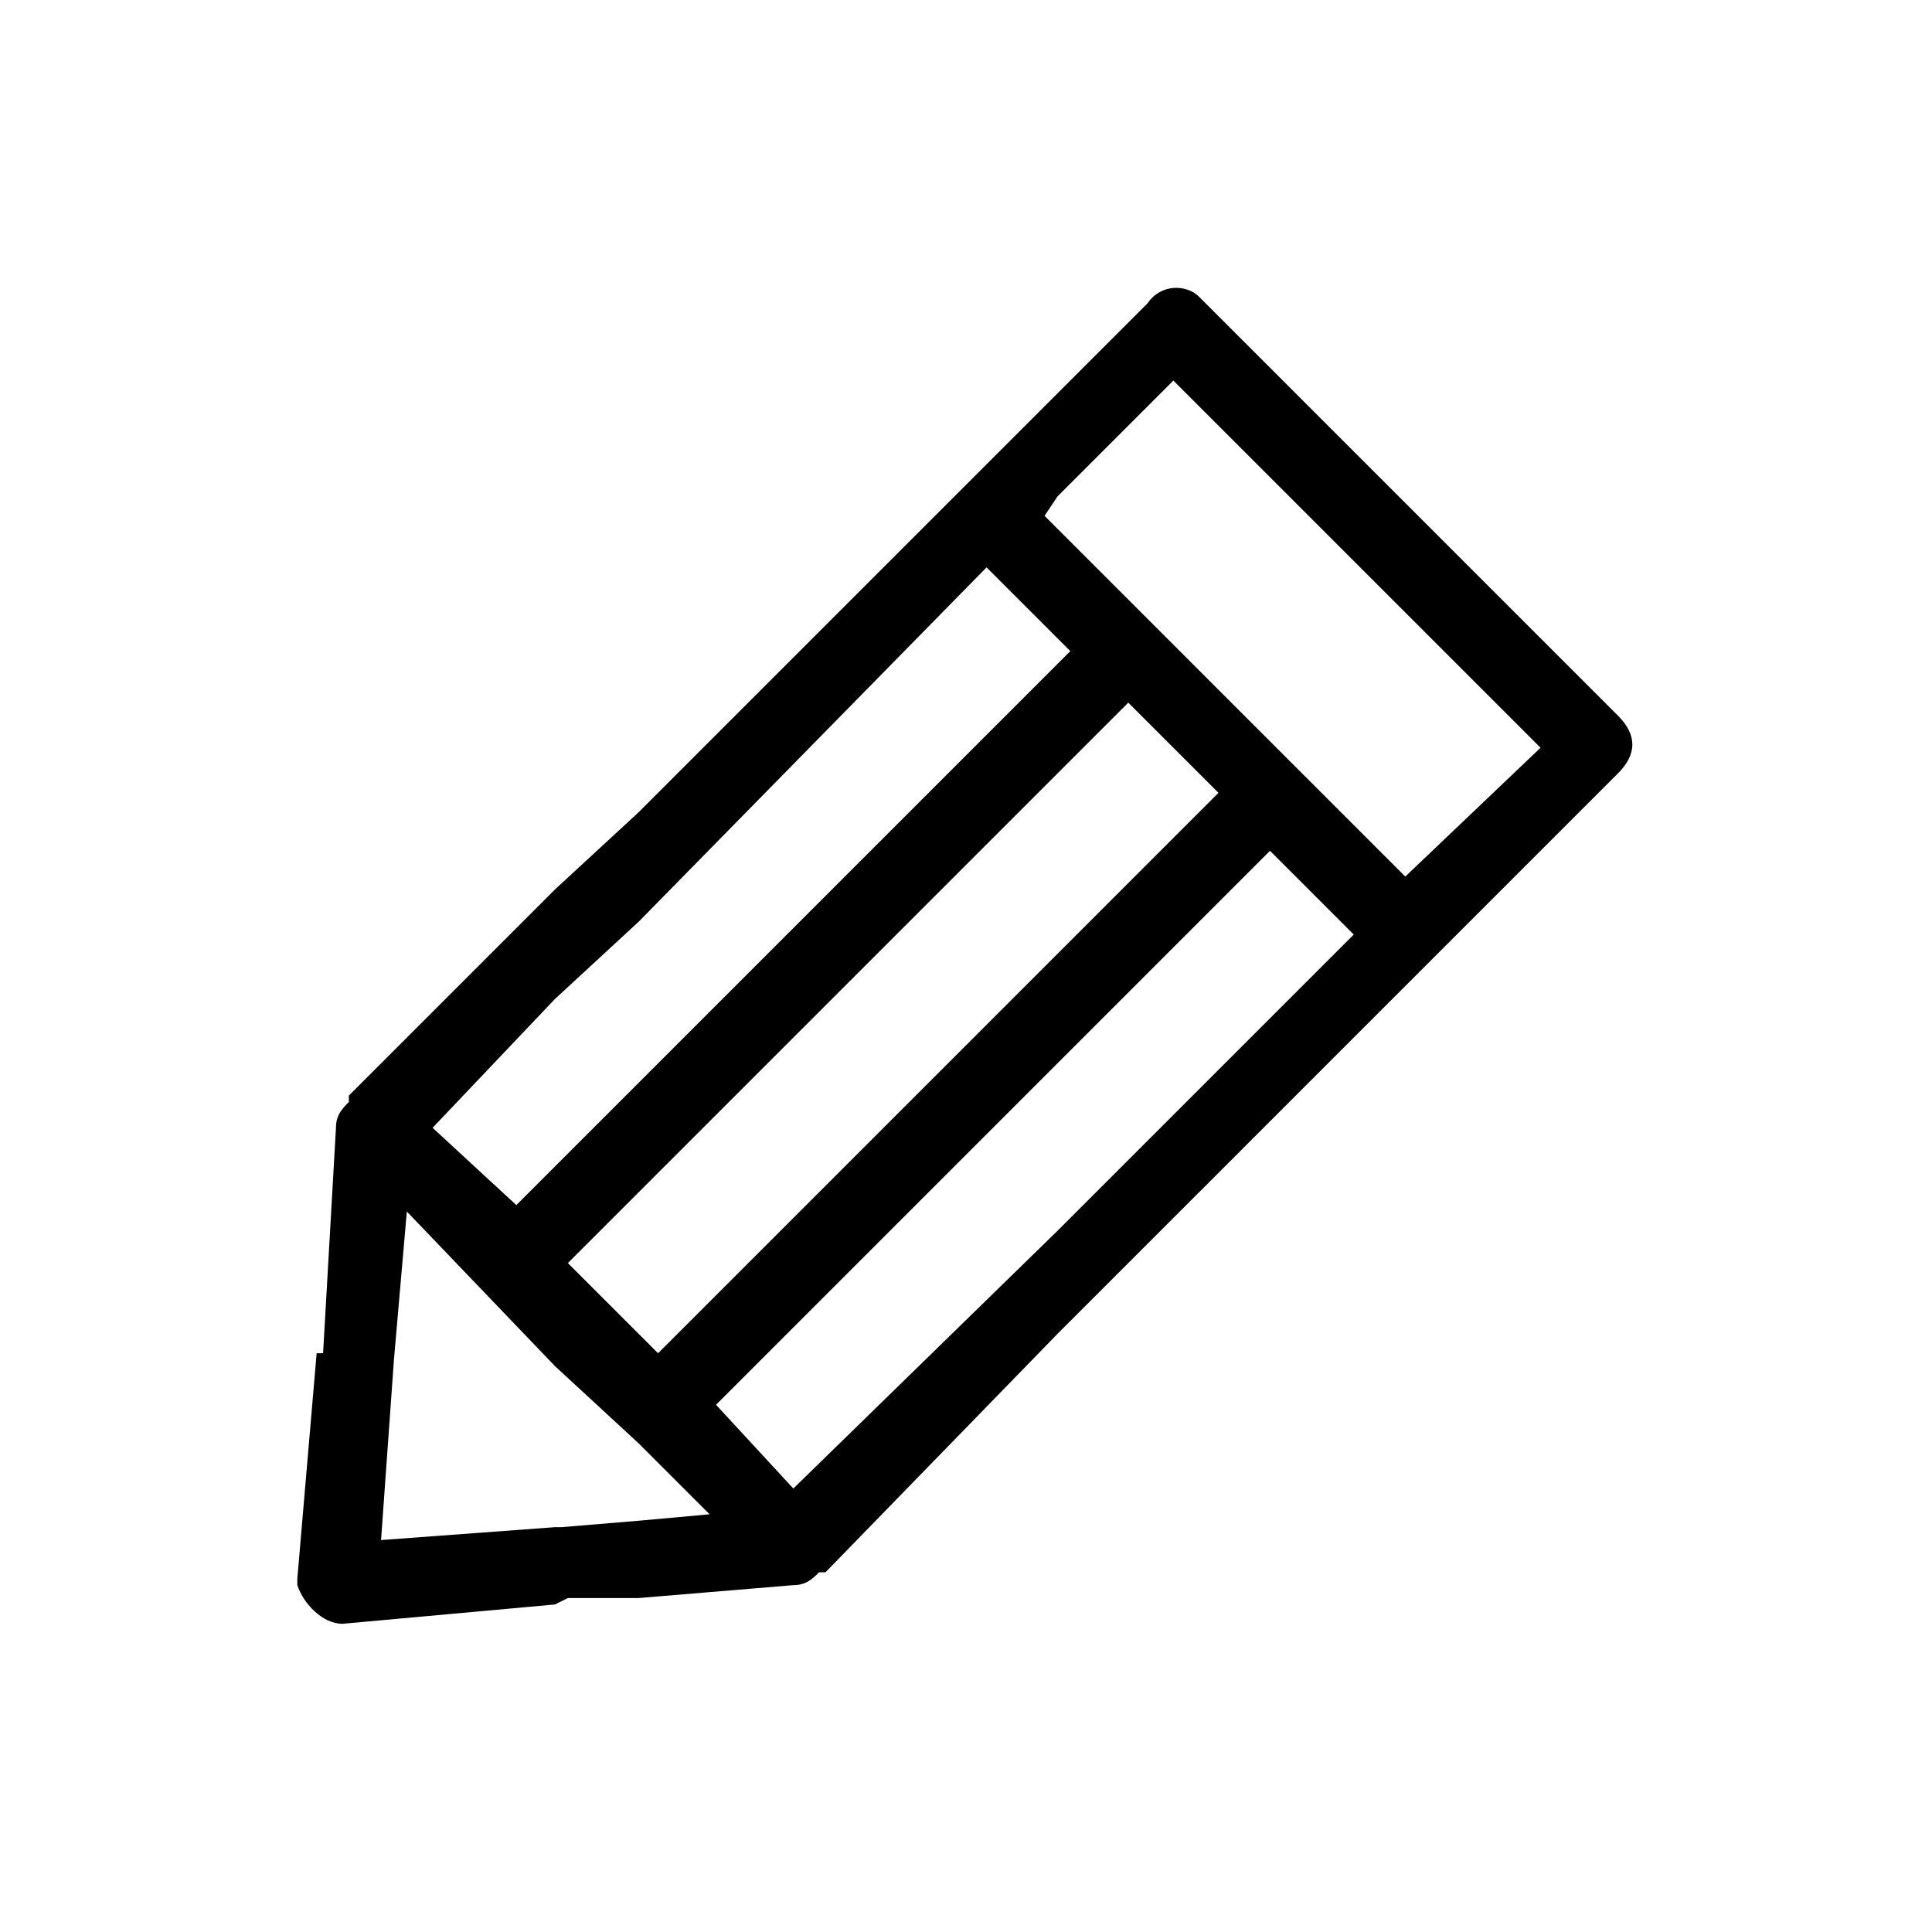 <?xml version="1.0" standalone="no"?><!DOCTYPE svg PUBLIC "-//W3C//DTD SVG 1.1//EN" "http://www.w3.org/Graphics/SVG/1.1/DTD/svg11.dtd"><svg t="1582454585108" class="icon" viewBox="0 0 1024 1024" version="1.1" xmlns="http://www.w3.org/2000/svg" p-id="4170" xmlns:xlink="http://www.w3.org/1999/xlink" width="80" height="80"><defs><style type="text/css"></style></defs><path d="M635.571 215.364l180.953 180.952-71.698 68.284L635.57 355.345v54.627l10.243 10.243-10.243 10.242v58.04l37.557-37.556 44.385 44.385-81.94 81.94v54.628l221.92-221.922c10.243-10.242 10.243-20.485 0-30.728L638.986 160.737l-3.414-3.414v58.041z m-13.657-13.657l13.657 13.657v-58.04c-6.828-6.83-20.485-6.83-27.314 3.413l-47.798 47.798v54.628l61.455-61.456z m13.657 153.638l-75.112-75.113v58.041l6.828 6.829-6.828 6.828v58.041l37.556-37.556 37.556 37.556v-54.626z m0 75.113v58.04l-75.112 75.113v-58.04l75.112-75.113z m0 146.81v54.628l-75.112 75.112v-54.627l75.112-75.112zM560.46 280.234l-6.829-6.828 6.829-10.242v-54.628L338.536 430.458v58.04l184.367-187.78 37.557 37.556v-58.04h-0.001z m0 71.698v58.041L338.536 631.896v-58.041L560.46 351.93z m0 153.64l-211.68 211.68-10.243-10.243v58.041l37.557 37.557-37.557 3.413v40.97l81.94-6.828c6.829 0 10.243-3.414 13.658-6.829h3.413L560.46 707.007V652.38L420.477 788.95l-40.97-44.385L560.458 563.61v-58.04z m-221.923-75.113v58.04l-44.385 40.97v-58.04l44.385-40.97z m0 143.396v58.04l-37.556 37.557 37.556 37.556v58.041l-44.385-40.97v-105.84l44.385-44.384z m0 232.165v40.97H300.98l-6.829 3.414v-40.97h3.414l40.971-3.414z m-44.385-81.94z m0-252.651v58.04l-64.869 68.285 44.385 40.97 20.485-20.485v105.84l-78.527-81.94-6.829 78.526-6.828 95.598 92.183-6.829v40.97l-112.668 10.243c-10.242 0-20.485-10.243-23.899-20.486v-3.414l10.242-119.496h3.414l6.829-119.497c0-6.828 3.413-10.242 6.828-13.657v-3.414l109.254-109.254z m0 252.651z" p-id="4171"></path></svg>